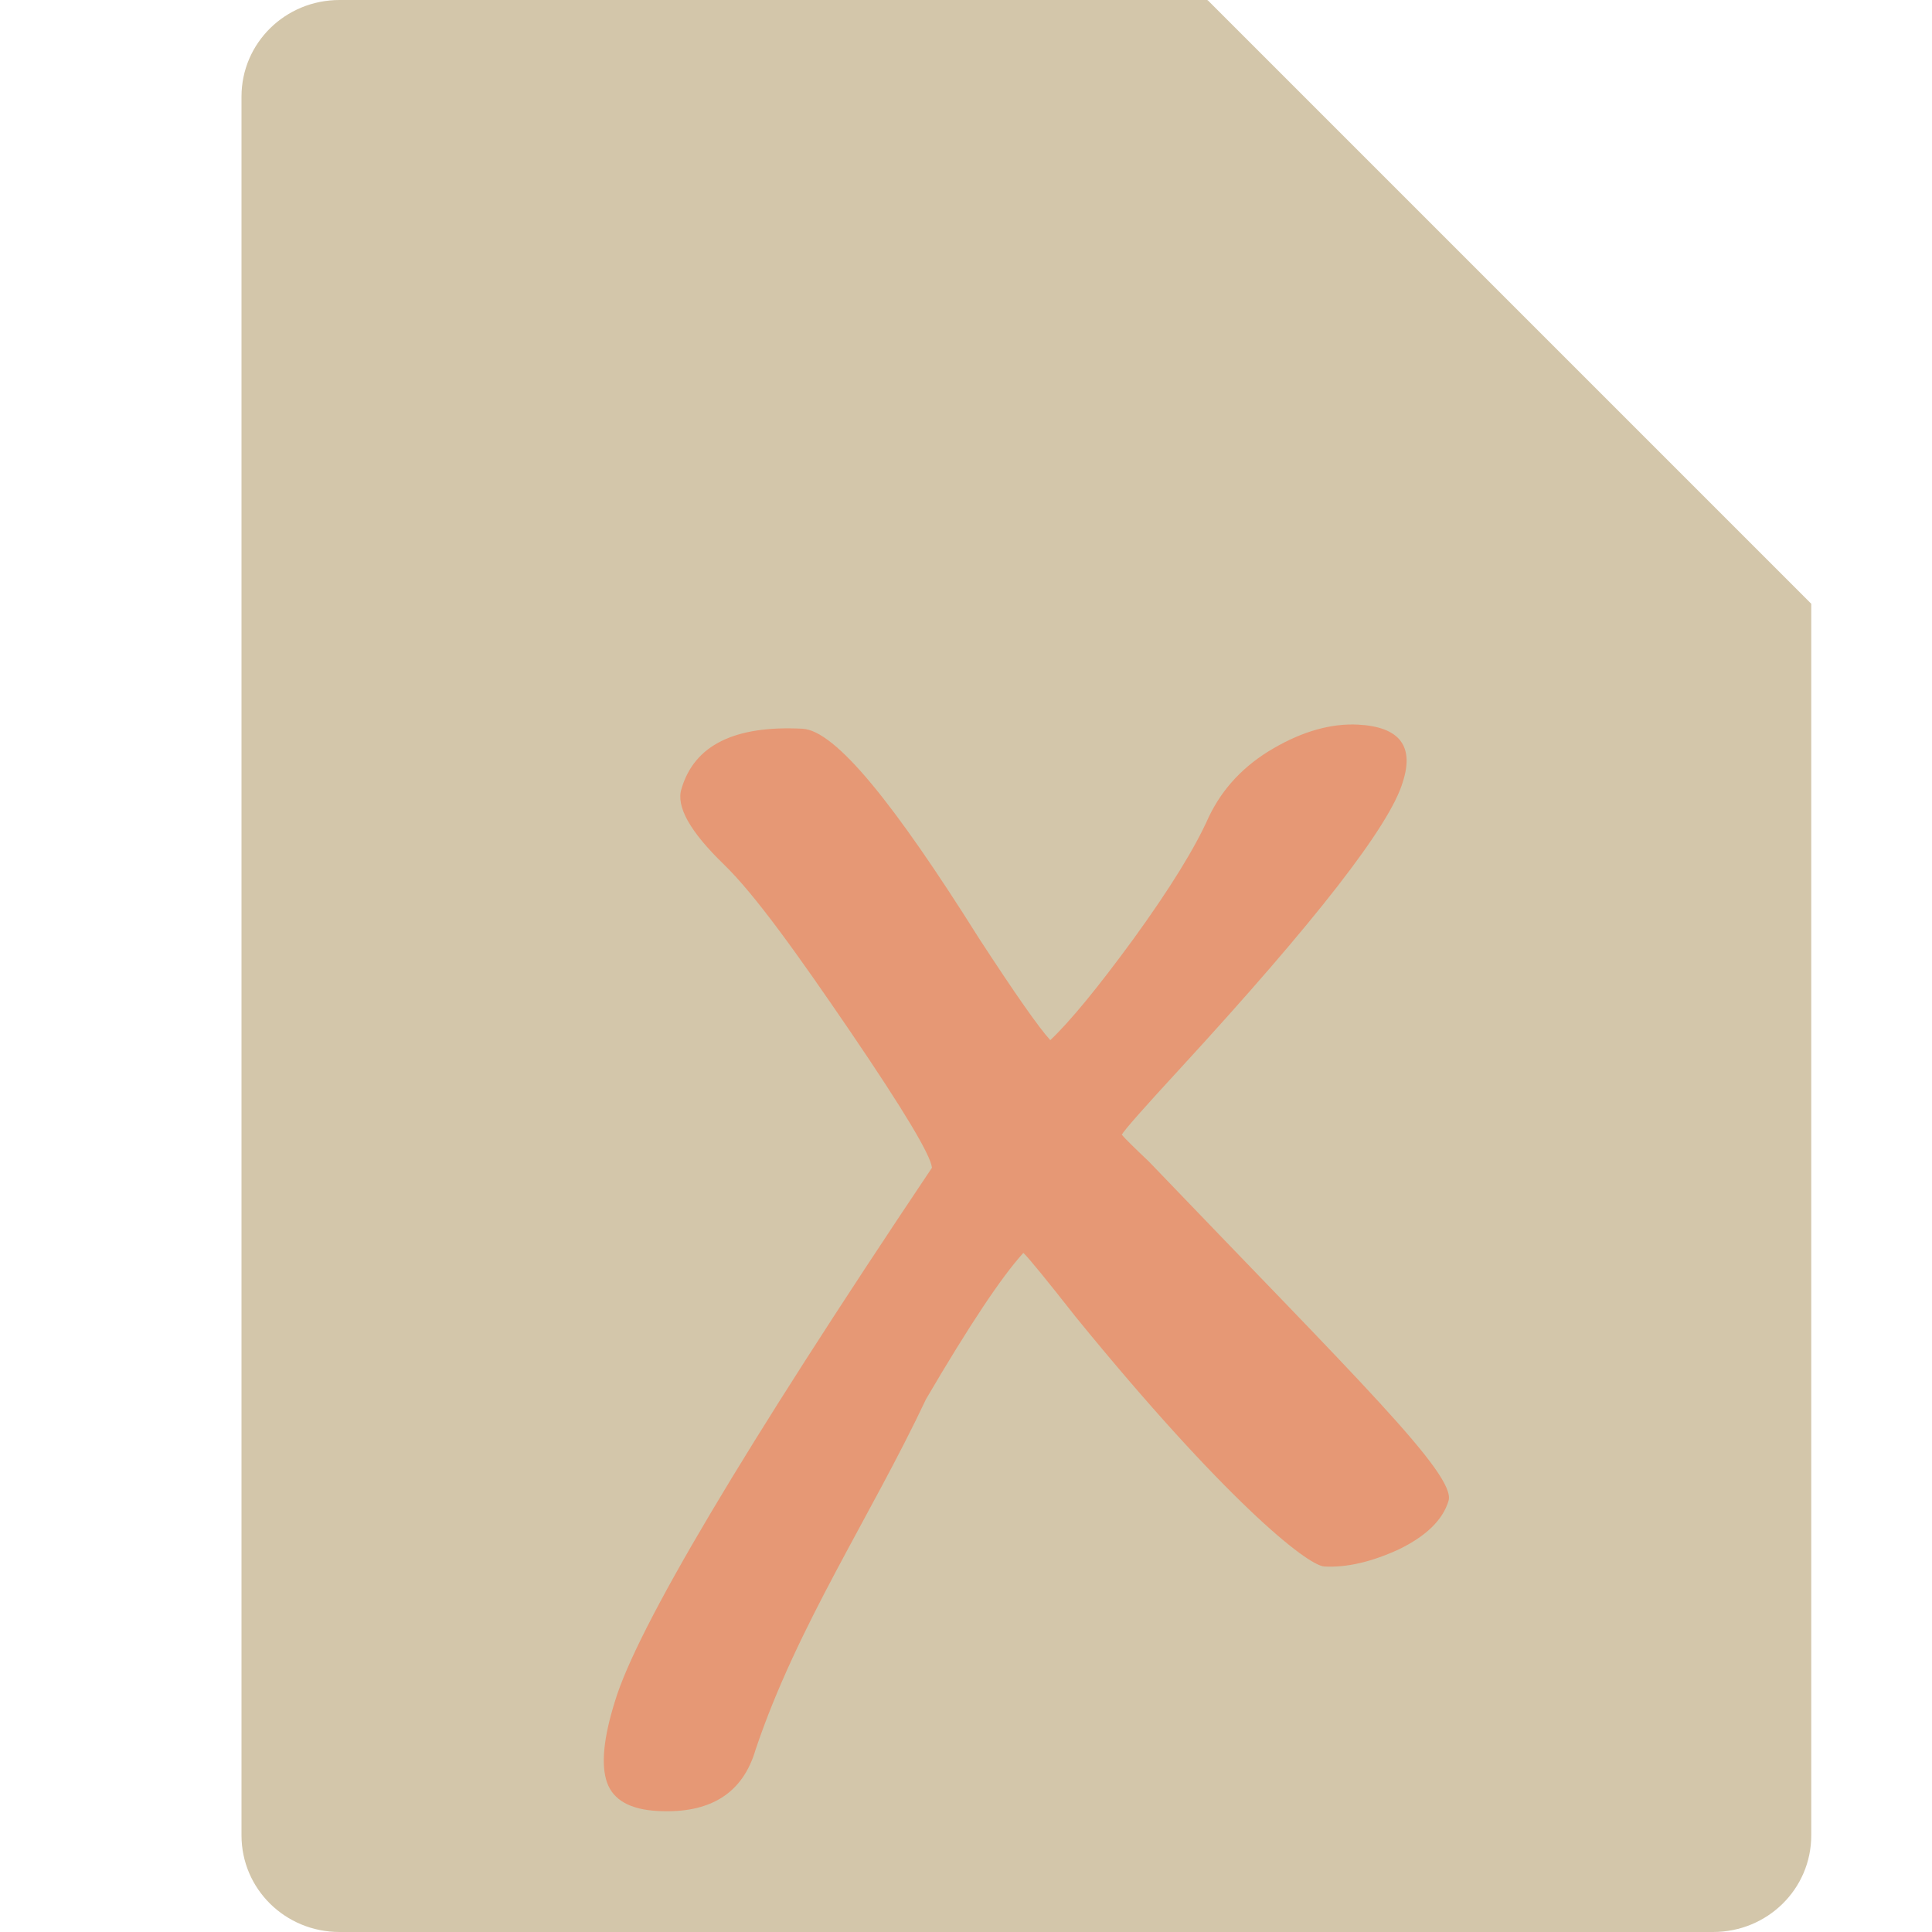 <svg xmlns="http://www.w3.org/2000/svg" width="16" height="16" version="1.1">
 <path style="fill:#d3c6aa" d="M 2.812,0 C 2.362,0 2,0.357 2,0.8 V 15.2 C 2,15.643 2.362,16 2.812,16 h 11.375 C 14.638,16 15,15.643 15,15.2 V 5 L 10.938,4 10,0 Z"/>
 <path style="fill:#d3c6aa" d="M 15,5 10,0 V 4.167 C 10,4.628 10.372,5 10.833,5 Z"/>
 <path style="fill:#e69875" d="m 9.29,9.397 c 0.028,0.034 0.104,0.108 0.226,0.224 1.72,1.794 2.546,2.594 2.48,2.809 -0.048,0.158 -0.186,0.292 -0.413,0.402 -0.227,0.104 -0.432,0.151 -0.615,0.141 -0.144,-0.008 -0.83,-0.559 -2.057,-2.064 C 8.664,10.595 8.519,10.417 8.475,10.376 8.296,10.572 8.027,10.976 7.669,11.587 7.209,12.562 6.603,13.461 6.257,14.491 6.151,14.852 5.881,15.021 5.448,14.998 5.22,14.986 5.08,14.908 5.028,14.764 4.976,14.619 4.997,14.396 5.092,14.092 5.274,13.485 6.149,12.011 7.718,9.671 7.709,9.568 7.484,9.193 7.044,8.546 6.603,7.899 6.253,7.409 5.994,7.158 5.713,6.886 5.597,6.677 5.644,6.532 5.75,6.171 6.084,6.006 6.646,6.035 6.92,6.05 7.407,6.656 8.109,7.773 8.408,8.232 8.605,8.513 8.698,8.614 8.859,8.462 9.09,8.182 9.389,7.773 9.689,7.359 9.897,7.022 10.011,6.765 10.125,6.527 10.304,6.337 10.549,6.196 10.794,6.054 11.027,5.99 11.247,6.001 c 0.342,0.018 0.466,0.176 0.371,0.473 C 11.513,6.835 10.896,7.628 9.769,8.854 9.475,9.173 9.315,9.354 9.29,9.397"/>
</svg>
